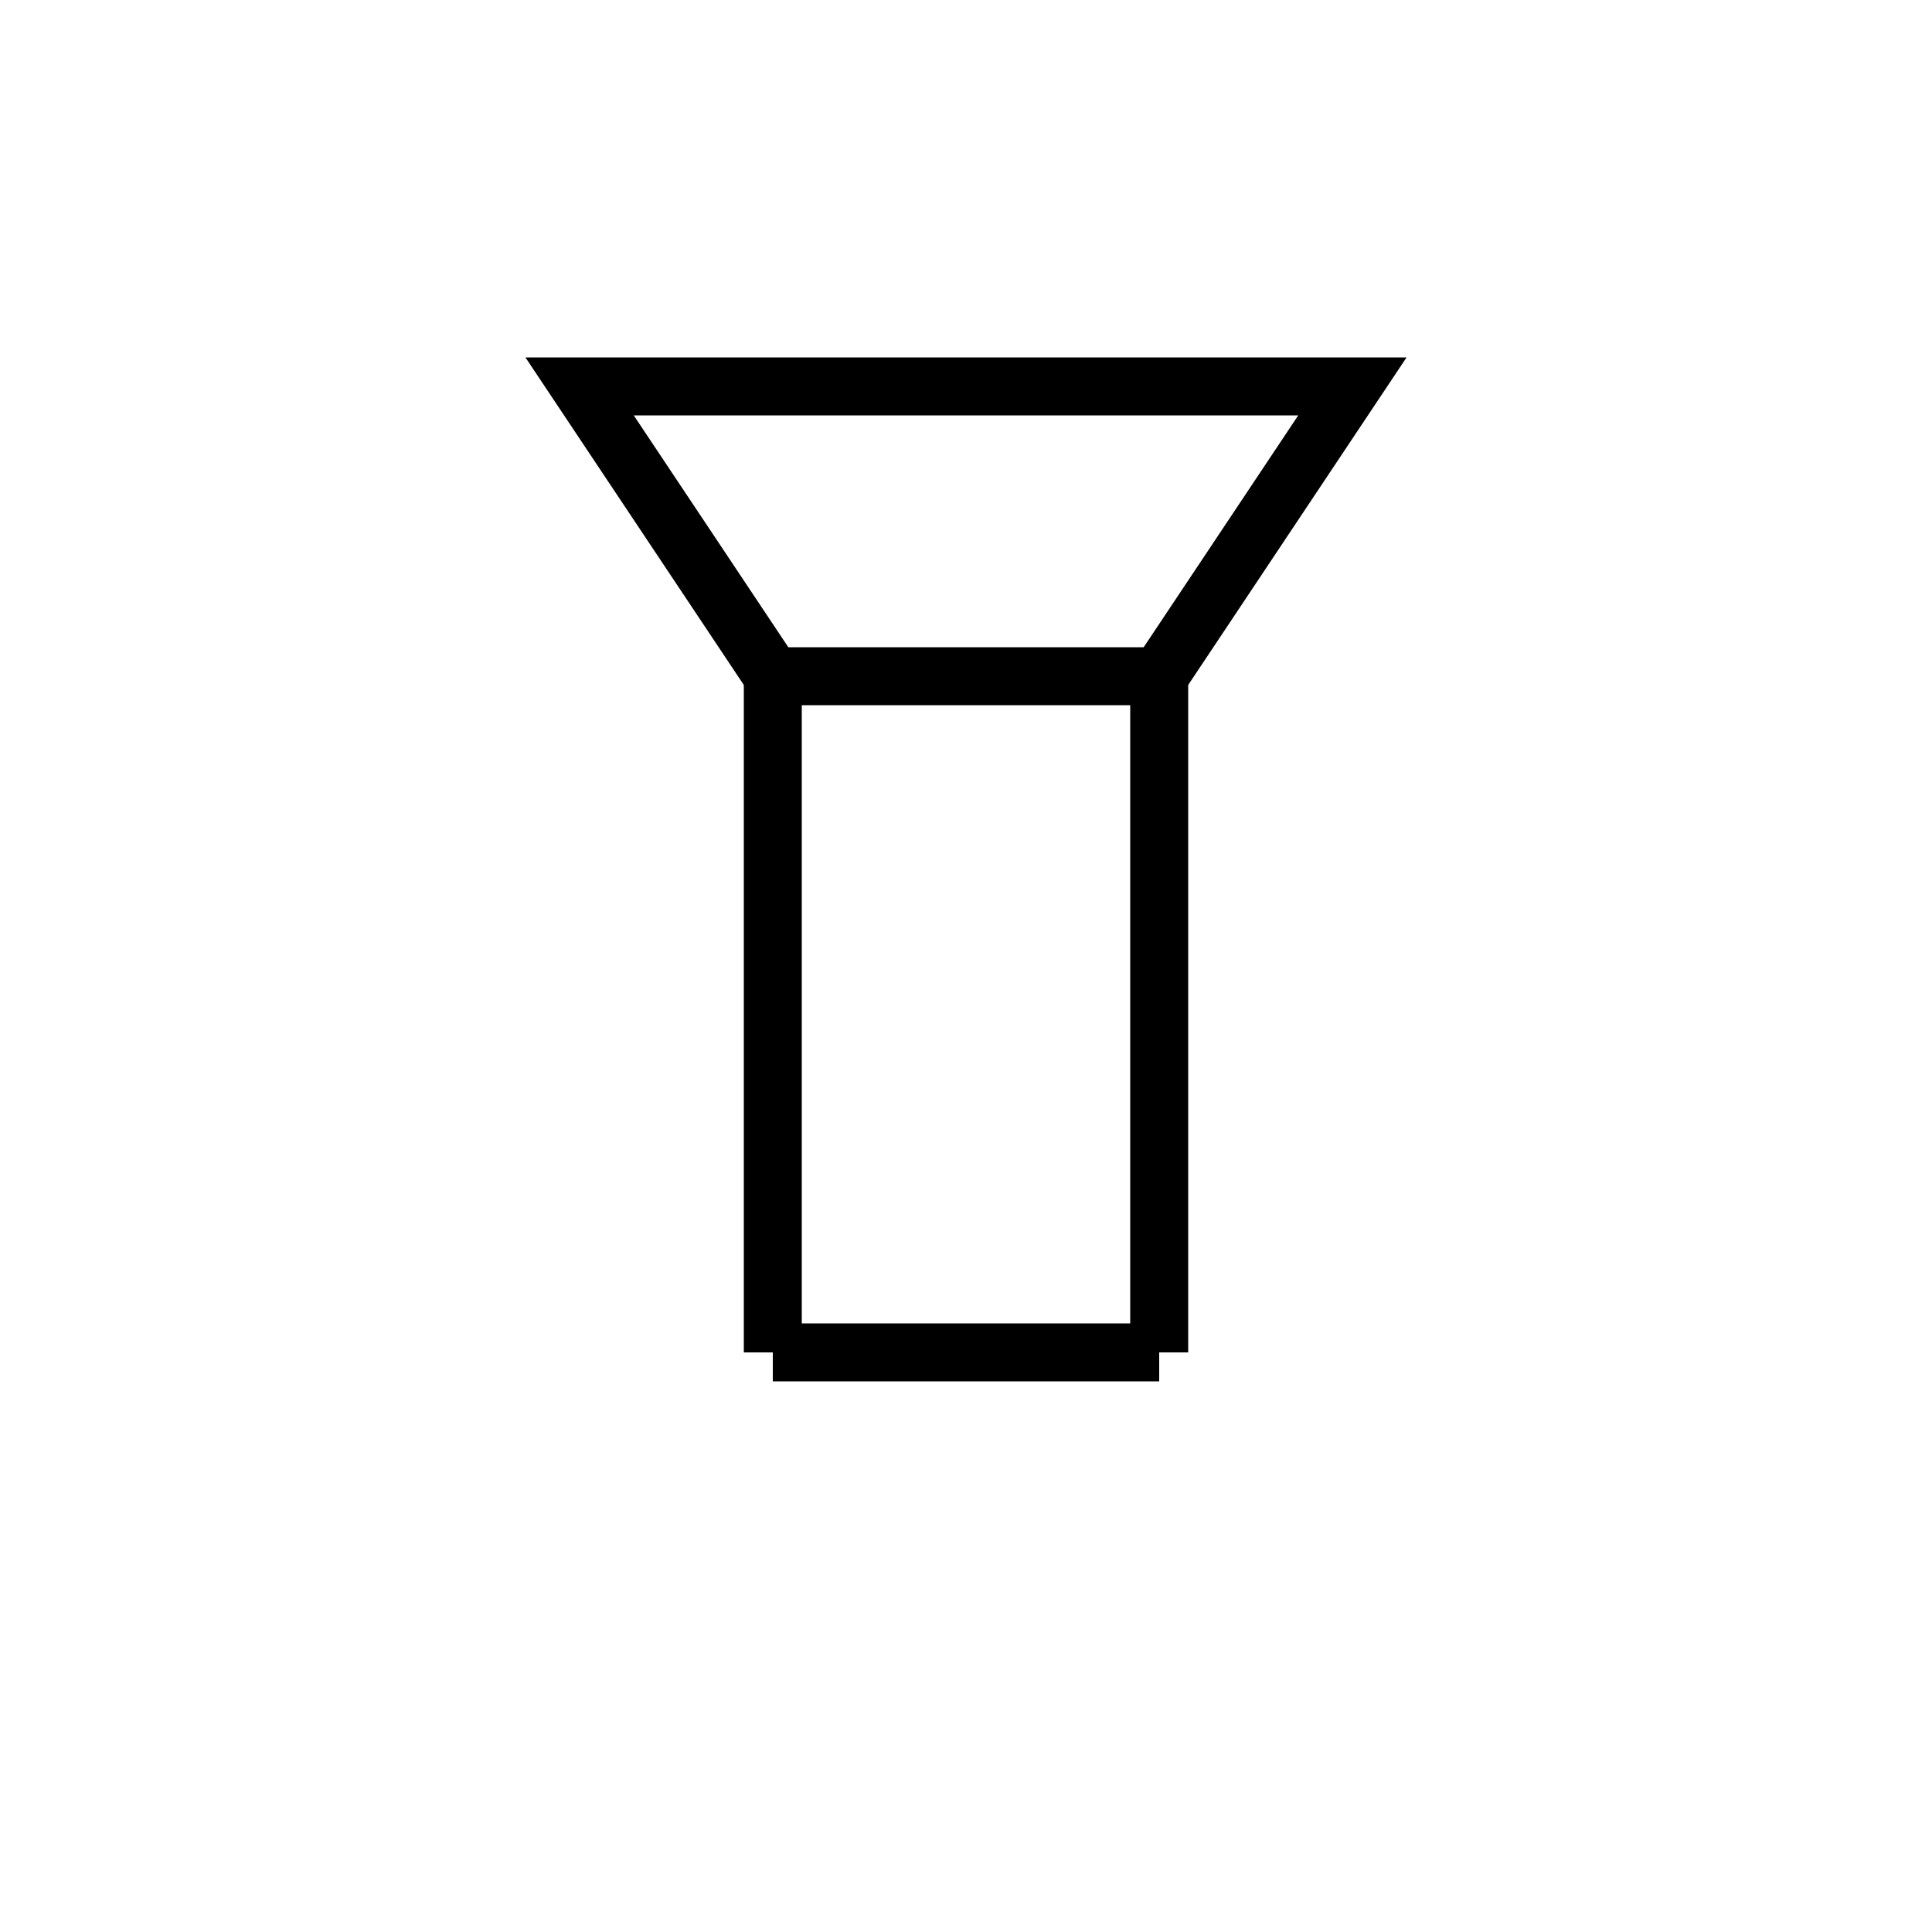 <svg xmlns="http://www.w3.org/2000/svg" width="100" height="100" viewBox="0 0 100 100">
  <g stroke="black" stroke-width="3" fill="none">
    <!-- 屋根 -->
    <path d="M30,20 L70,20 L60,35 L40,35 Z" />

    <!-- 柱＋床 -->
    <line x1="40" y1="35" x2="40" y2="70" />
    <line x1="60" y1="35" x2="60" y2="70" />
    <line x1="40" y1="70" x2="60" y2="70" />
  </g>
</svg>
